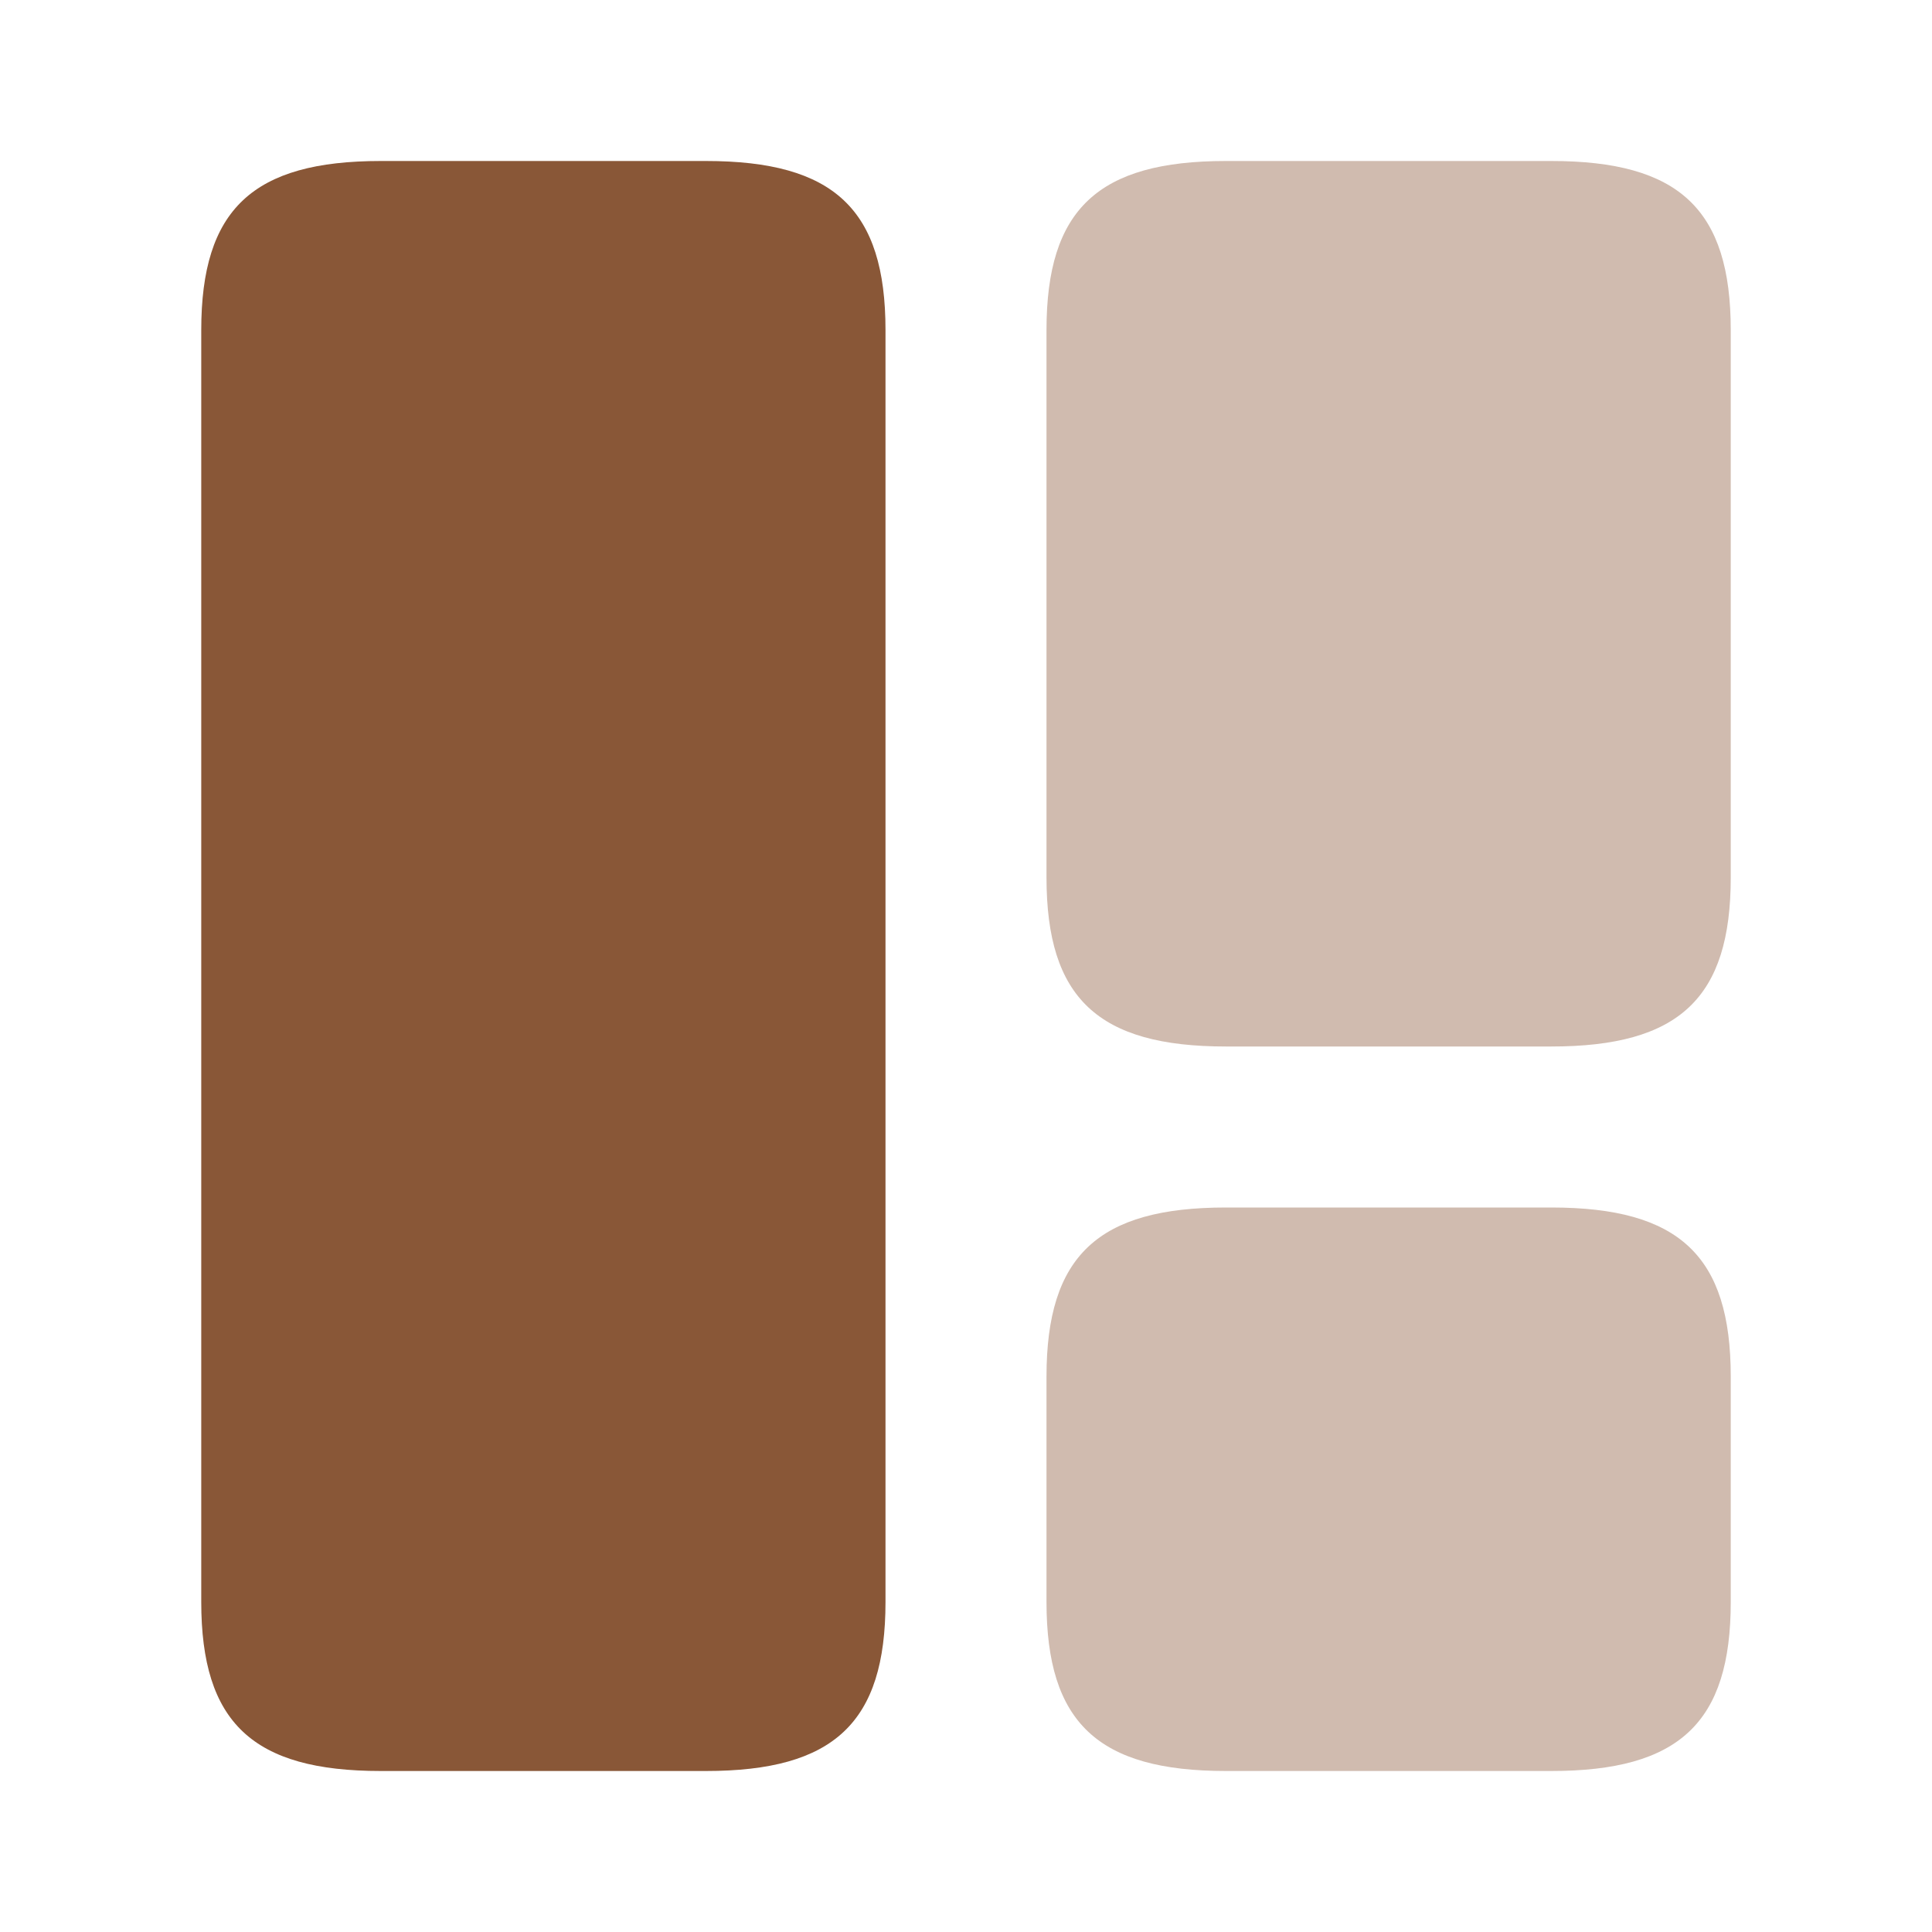 <svg width="18" height="18" viewBox="0 0 18 18" fill="none" xmlns="http://www.w3.org/2000/svg">
<path d="M8.25 14.925V3.075C8.25 1.95 7.77 1.5 6.577 1.5H3.547C2.355 1.5 1.875 1.95 1.875 3.075V14.925C1.875 16.05 2.355 16.5 3.547 16.5H6.577C7.77 16.5 8.25 16.05 8.25 14.925Z" fill="#895737"/>
<path opacity="0.4" d="M16.125 8.175V3.075C16.125 1.95 15.645 1.5 14.453 1.5H11.422C10.23 1.5 9.75 1.95 9.75 3.075V8.175C9.75 9.3 10.23 9.75 11.422 9.75H14.453C15.645 9.75 16.125 9.3 16.125 8.175Z" fill="#895737"/>
<path opacity="0.4" d="M16.125 14.925V12.825C16.125 11.7 15.645 11.25 14.453 11.25H11.422C10.23 11.25 9.75 11.7 9.75 12.825V14.925C9.75 16.05 10.23 16.5 11.422 16.5H14.453C15.645 16.5 16.125 16.05 16.125 14.925Z" fill="#895737"/>
</svg>
